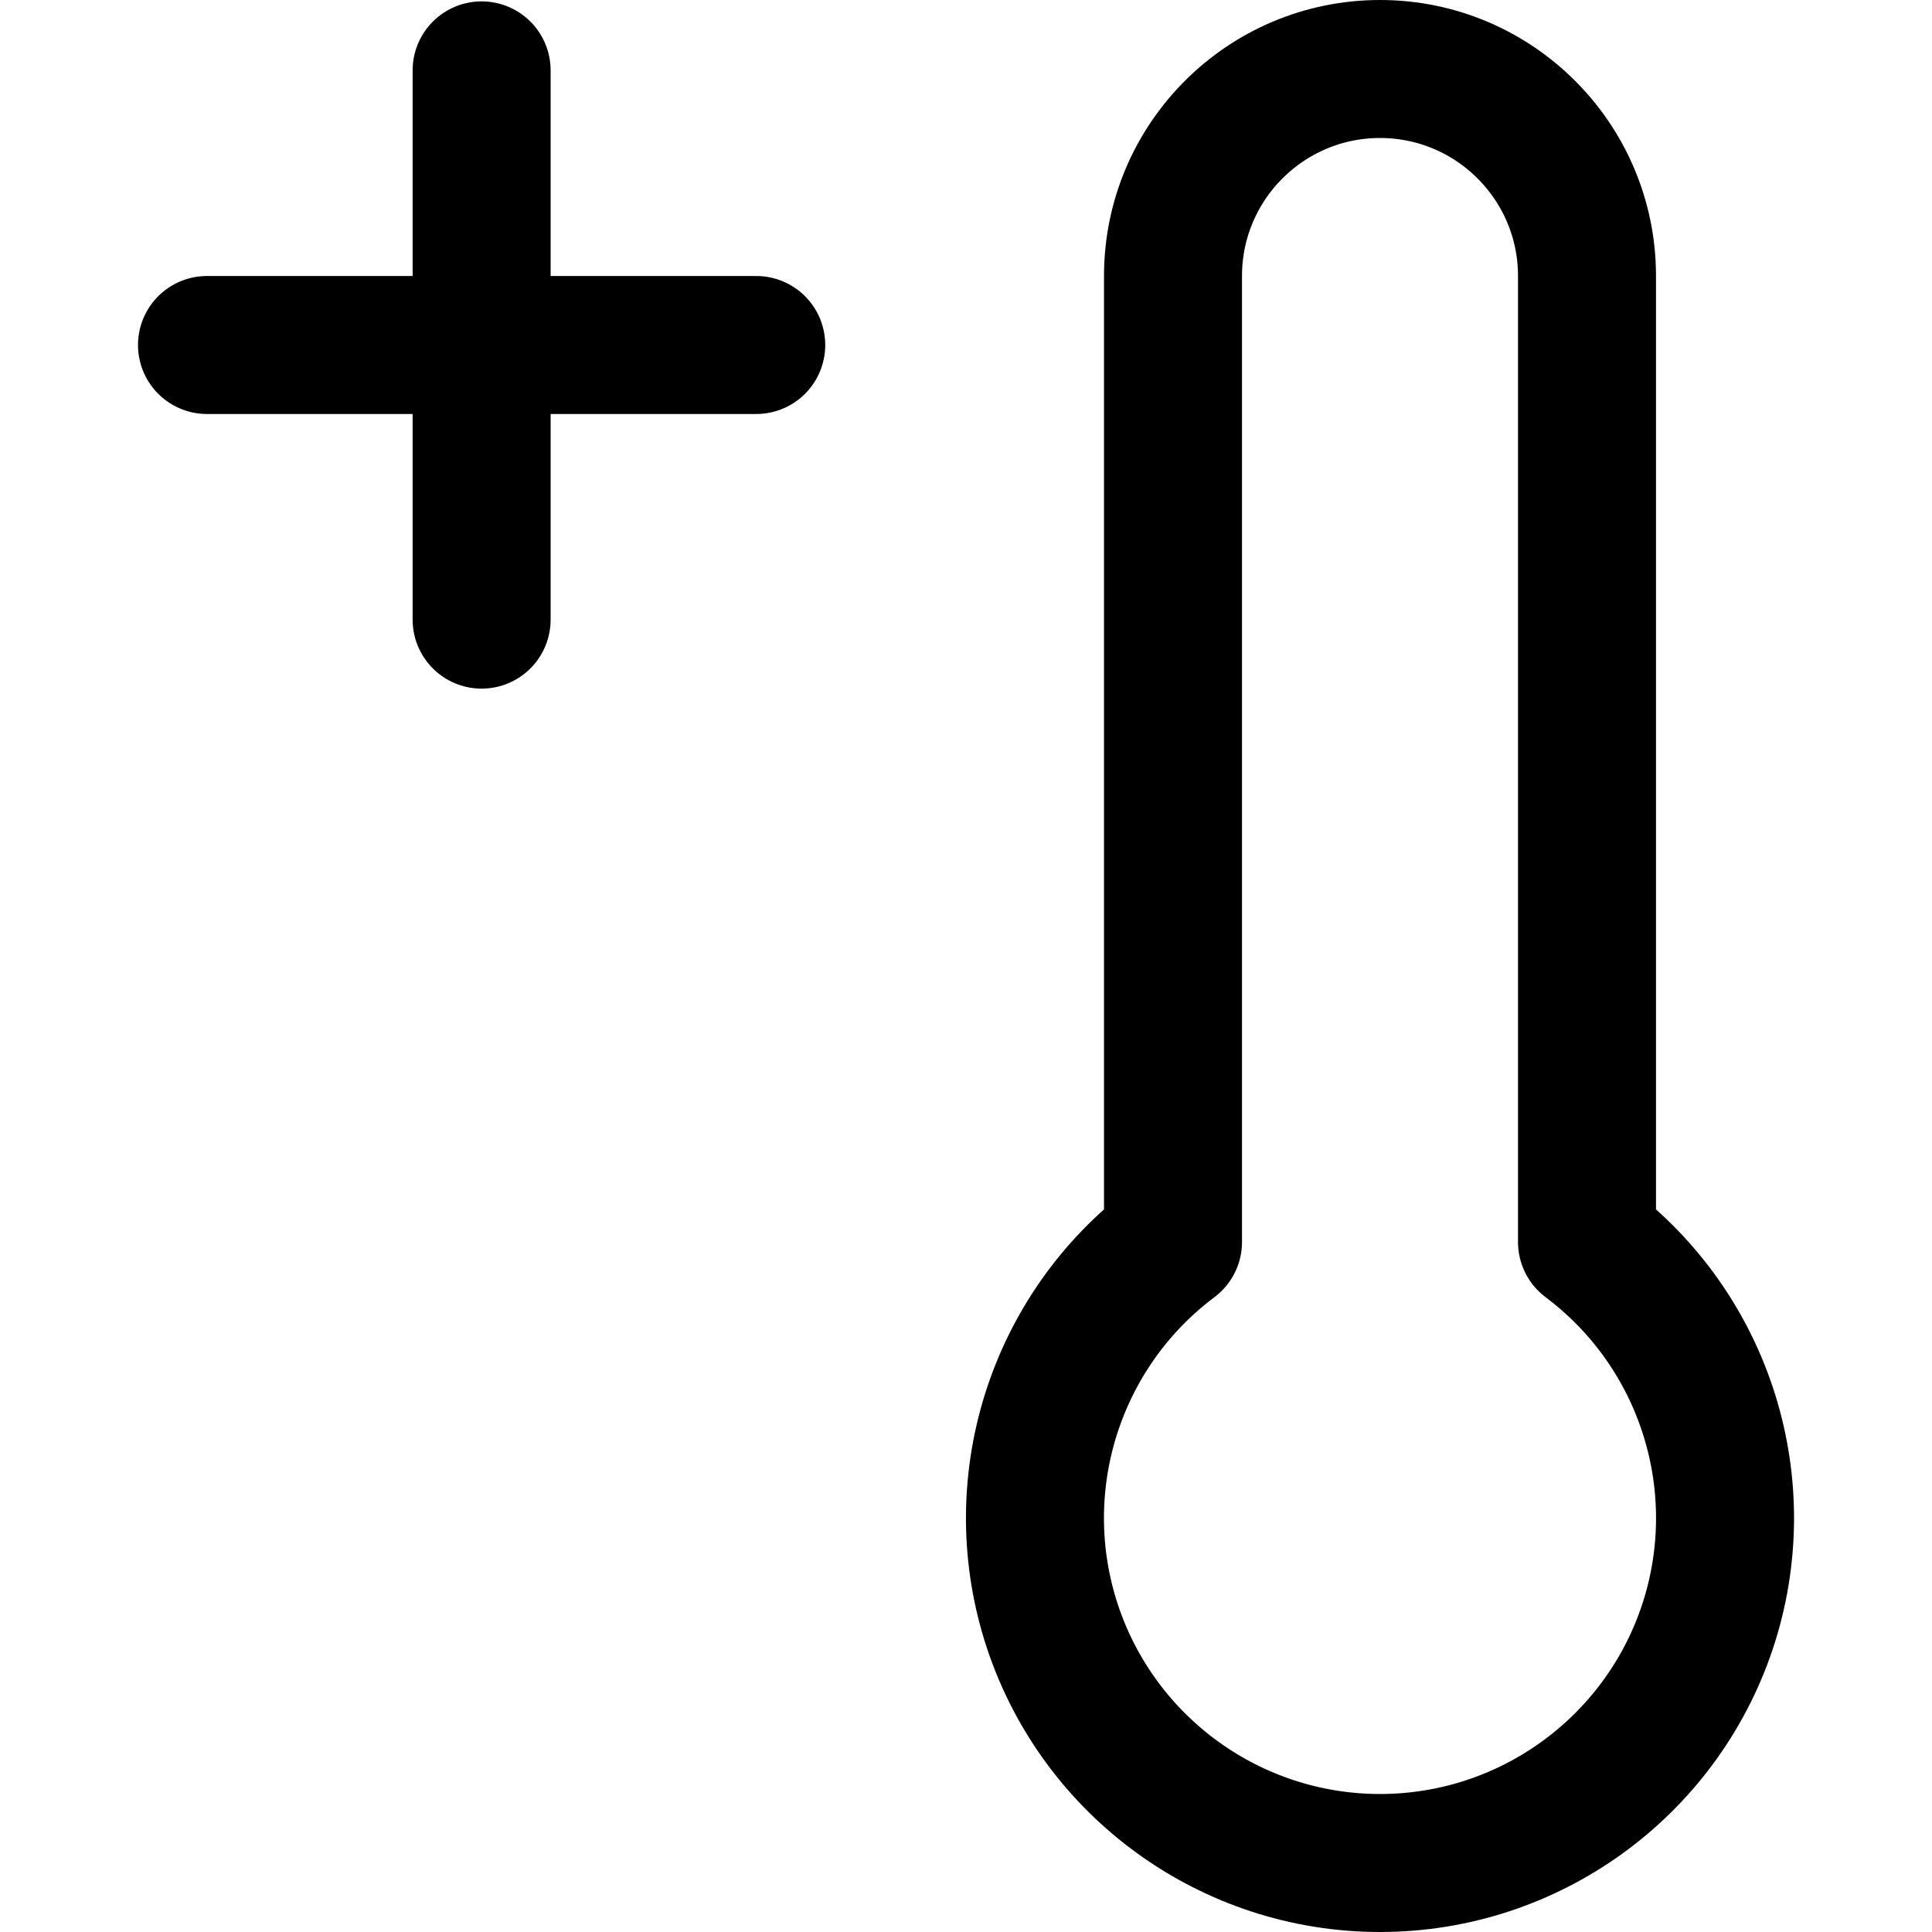 <svg xmlns="http://www.w3.org/2000/svg" width="14" height="14" viewBox="0 0 14 14"><g fill="none" fill-rule="evenodd" stroke-linecap="round" stroke-linejoin="round"><path stroke="#000001" d="M11.5,9 L11.5,2 C11.5,1.172 10.828,0.5 10,0.5 L10,0.5 C9.172,0.5 8.5,1.172 8.5,2 L8.5,9 C7.639,9.646 7.288,10.77 7.628,11.791 C7.969,12.811 8.924,13.5 10,13.5 C11.076,13.5 12.031,12.811 12.372,11.791 C12.712,10.77 12.361,9.646 11.5,9 L11.5,9 Z"/><g stroke="#000001" transform="translate(1.5 .51)"><line x2="3.98" y1="1.99" y2="1.99"/><line x1="1.99" x2="1.99" y2="3.98"/></g></g></svg>